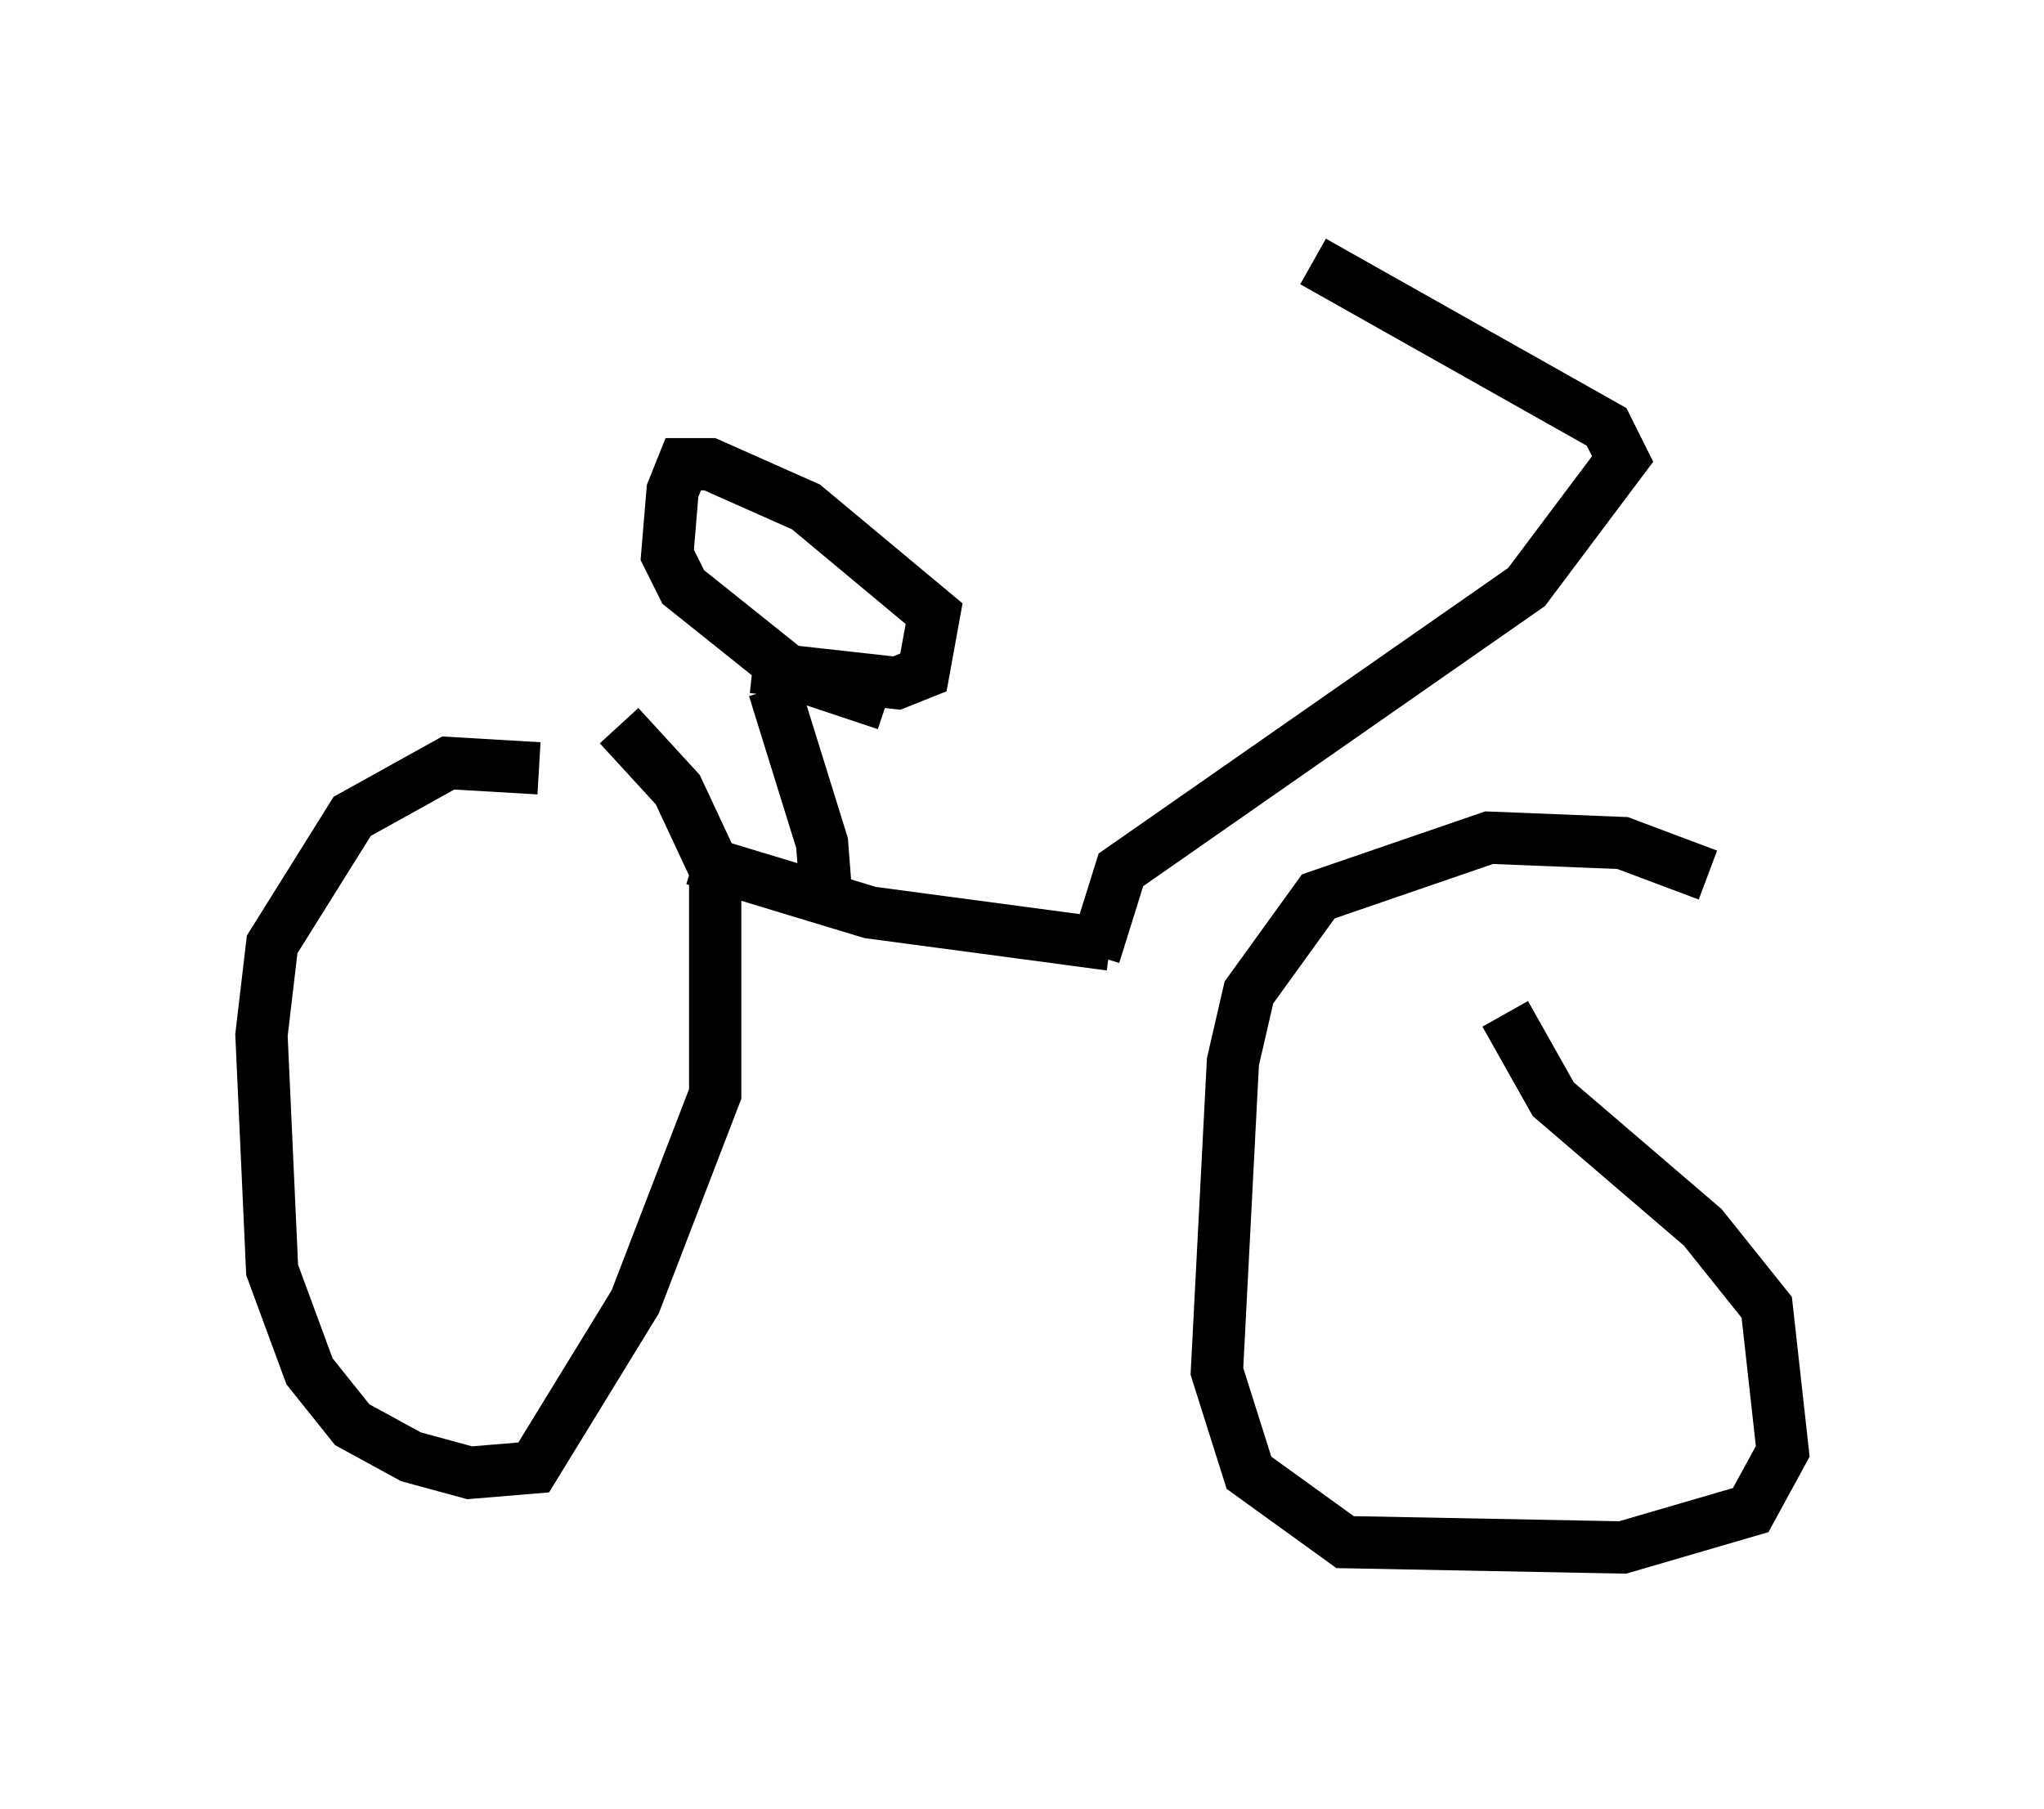 <?xml version="1.0" encoding="utf-8" ?>
<svg baseProfile="full" height="34.602" version="1.1" width="39.094" xmlns="http://www.w3.org/2000/svg" xmlns:ev="http://www.w3.org/2001/xml-events" xmlns:xlink="http://www.w3.org/1999/xlink"><defs /><rect fill="white" height="34.602" width="39.094" x="0" y="0" /><path d="M10.717, 15.208 m-0.408, -0.51 l-1.735, -0.102 -1.838, 1.021 l-1.531, 2.45 -0.204, 1.735 l0.204, 4.492 0.715, 1.94 l0.817, 1.021 1.123, 0.613 l1.123, 0.306 1.225, -0.102 l1.94, -3.165 1.531, -3.981 l0.0, -4.288 -0.715, -1.531 l-1.123, -1.225 m20.825, 2.858 l-1.633, -0.613 -2.552, -0.102 l-3.267, 1.123 -1.327, 1.838 l-0.306, 1.327 -0.306, 5.921 l0.613, 1.94 1.838, 1.327 l5.308, 0.102 2.45, -0.715 l0.613, -1.123 -0.306, -2.756 l-1.225, -1.531 -2.858, -2.45 l-0.919, -1.633 m-15.517, -2.96 l3.369, 1.021 4.594, 0.613 m-5.41, -0.613 l-0.102, -1.327 -0.919, -2.96 m-0.408, -0.408 l2.756, 0.306 0.51, -0.204 l0.204, -1.123 -2.45, -2.042 l-1.838, -0.817 -0.51, 0.0 l-0.204, 0.51 -0.102, 1.225 l0.306, 0.613 2.042, 1.633 l1.838, 0.613 m3.981, 4.798 l0.51, -1.633 7.758, -5.41 l1.838, -2.45 -0.306, -0.613 l-5.615, -3.165 " fill="none" stroke="black" stroke-width="1" /></svg>